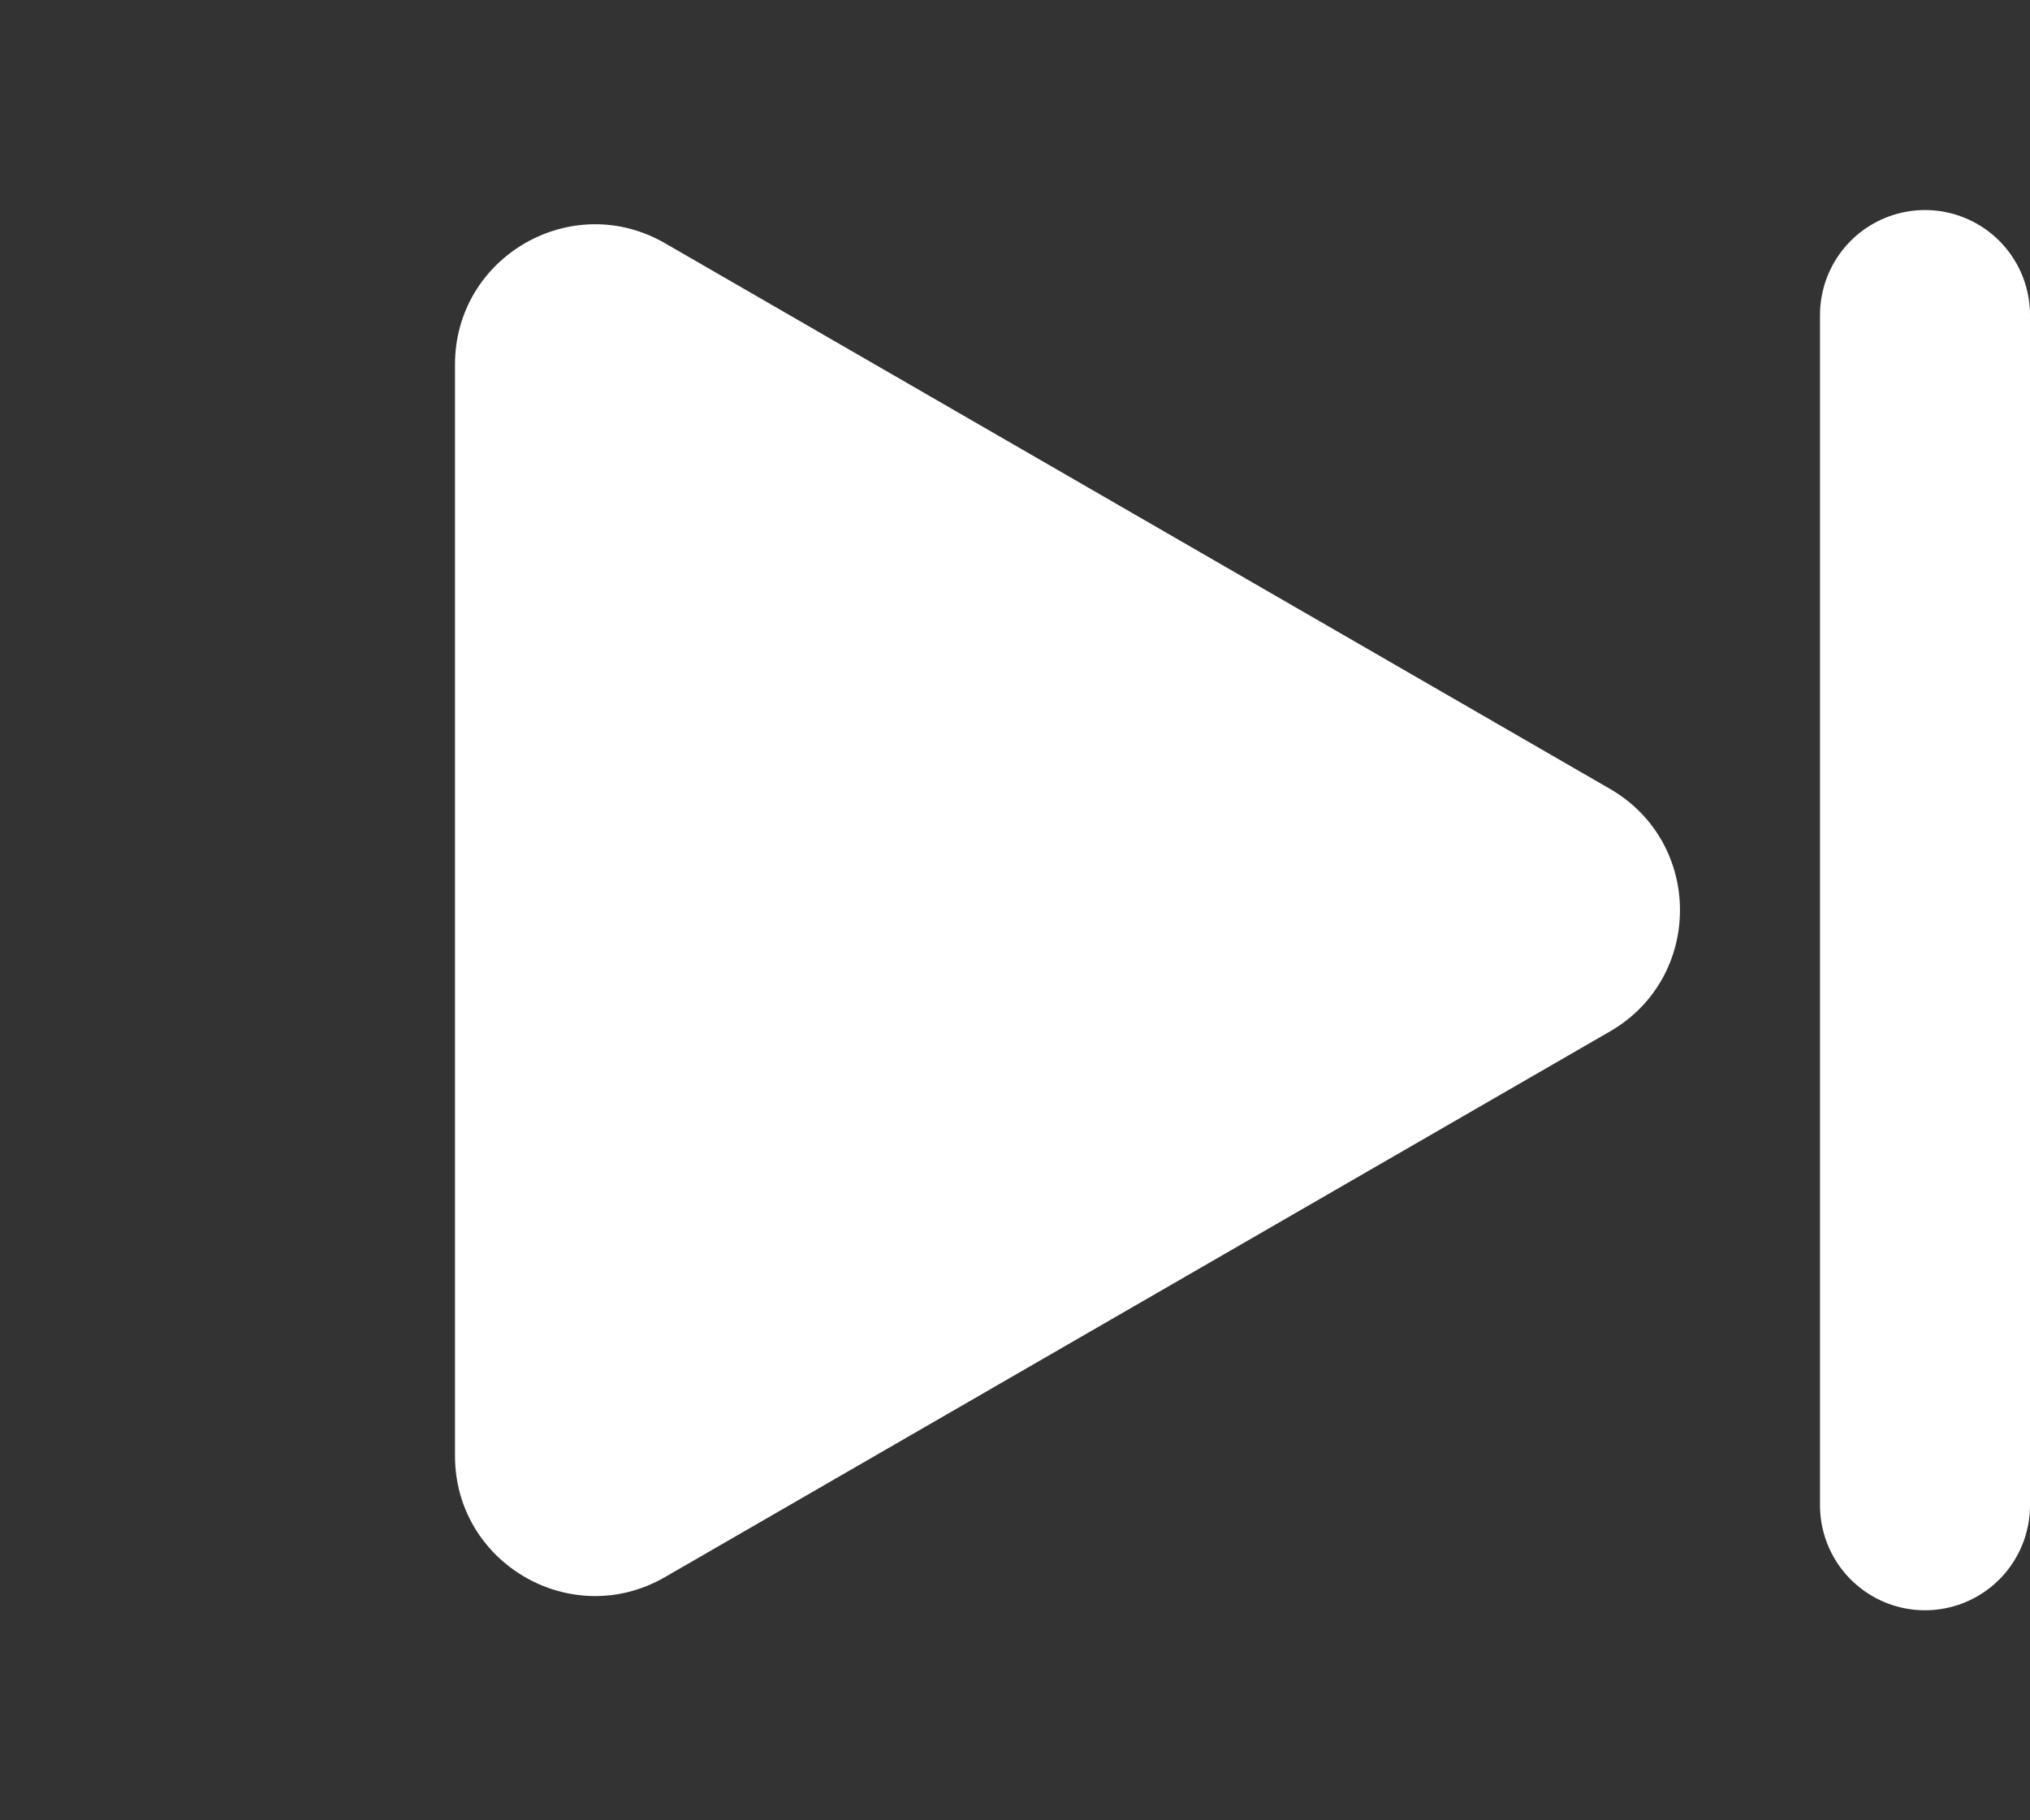 <svg width="29" height="26" viewBox="0 0 29 26" fill="none" xmlns="http://www.w3.org/2000/svg">
<rect x="0" y="0" width="29" height="26" fill="#333333" stroke="none"/>
<path d="M23 11.268C24.333 12.038 24.333 13.962 23 14.732L9.5 22.526C8.167 23.296 6.5 22.334 6.5 20.794L6.5 5.206C6.5 3.666 8.167 2.704 9.5 3.474L23 11.268Z" fill="white"/>
<line x1="27.5" y1="4.5" x2="27.5" y2="21.5" stroke="white" stroke-width="3" stroke-linecap="round"/>
</svg>
